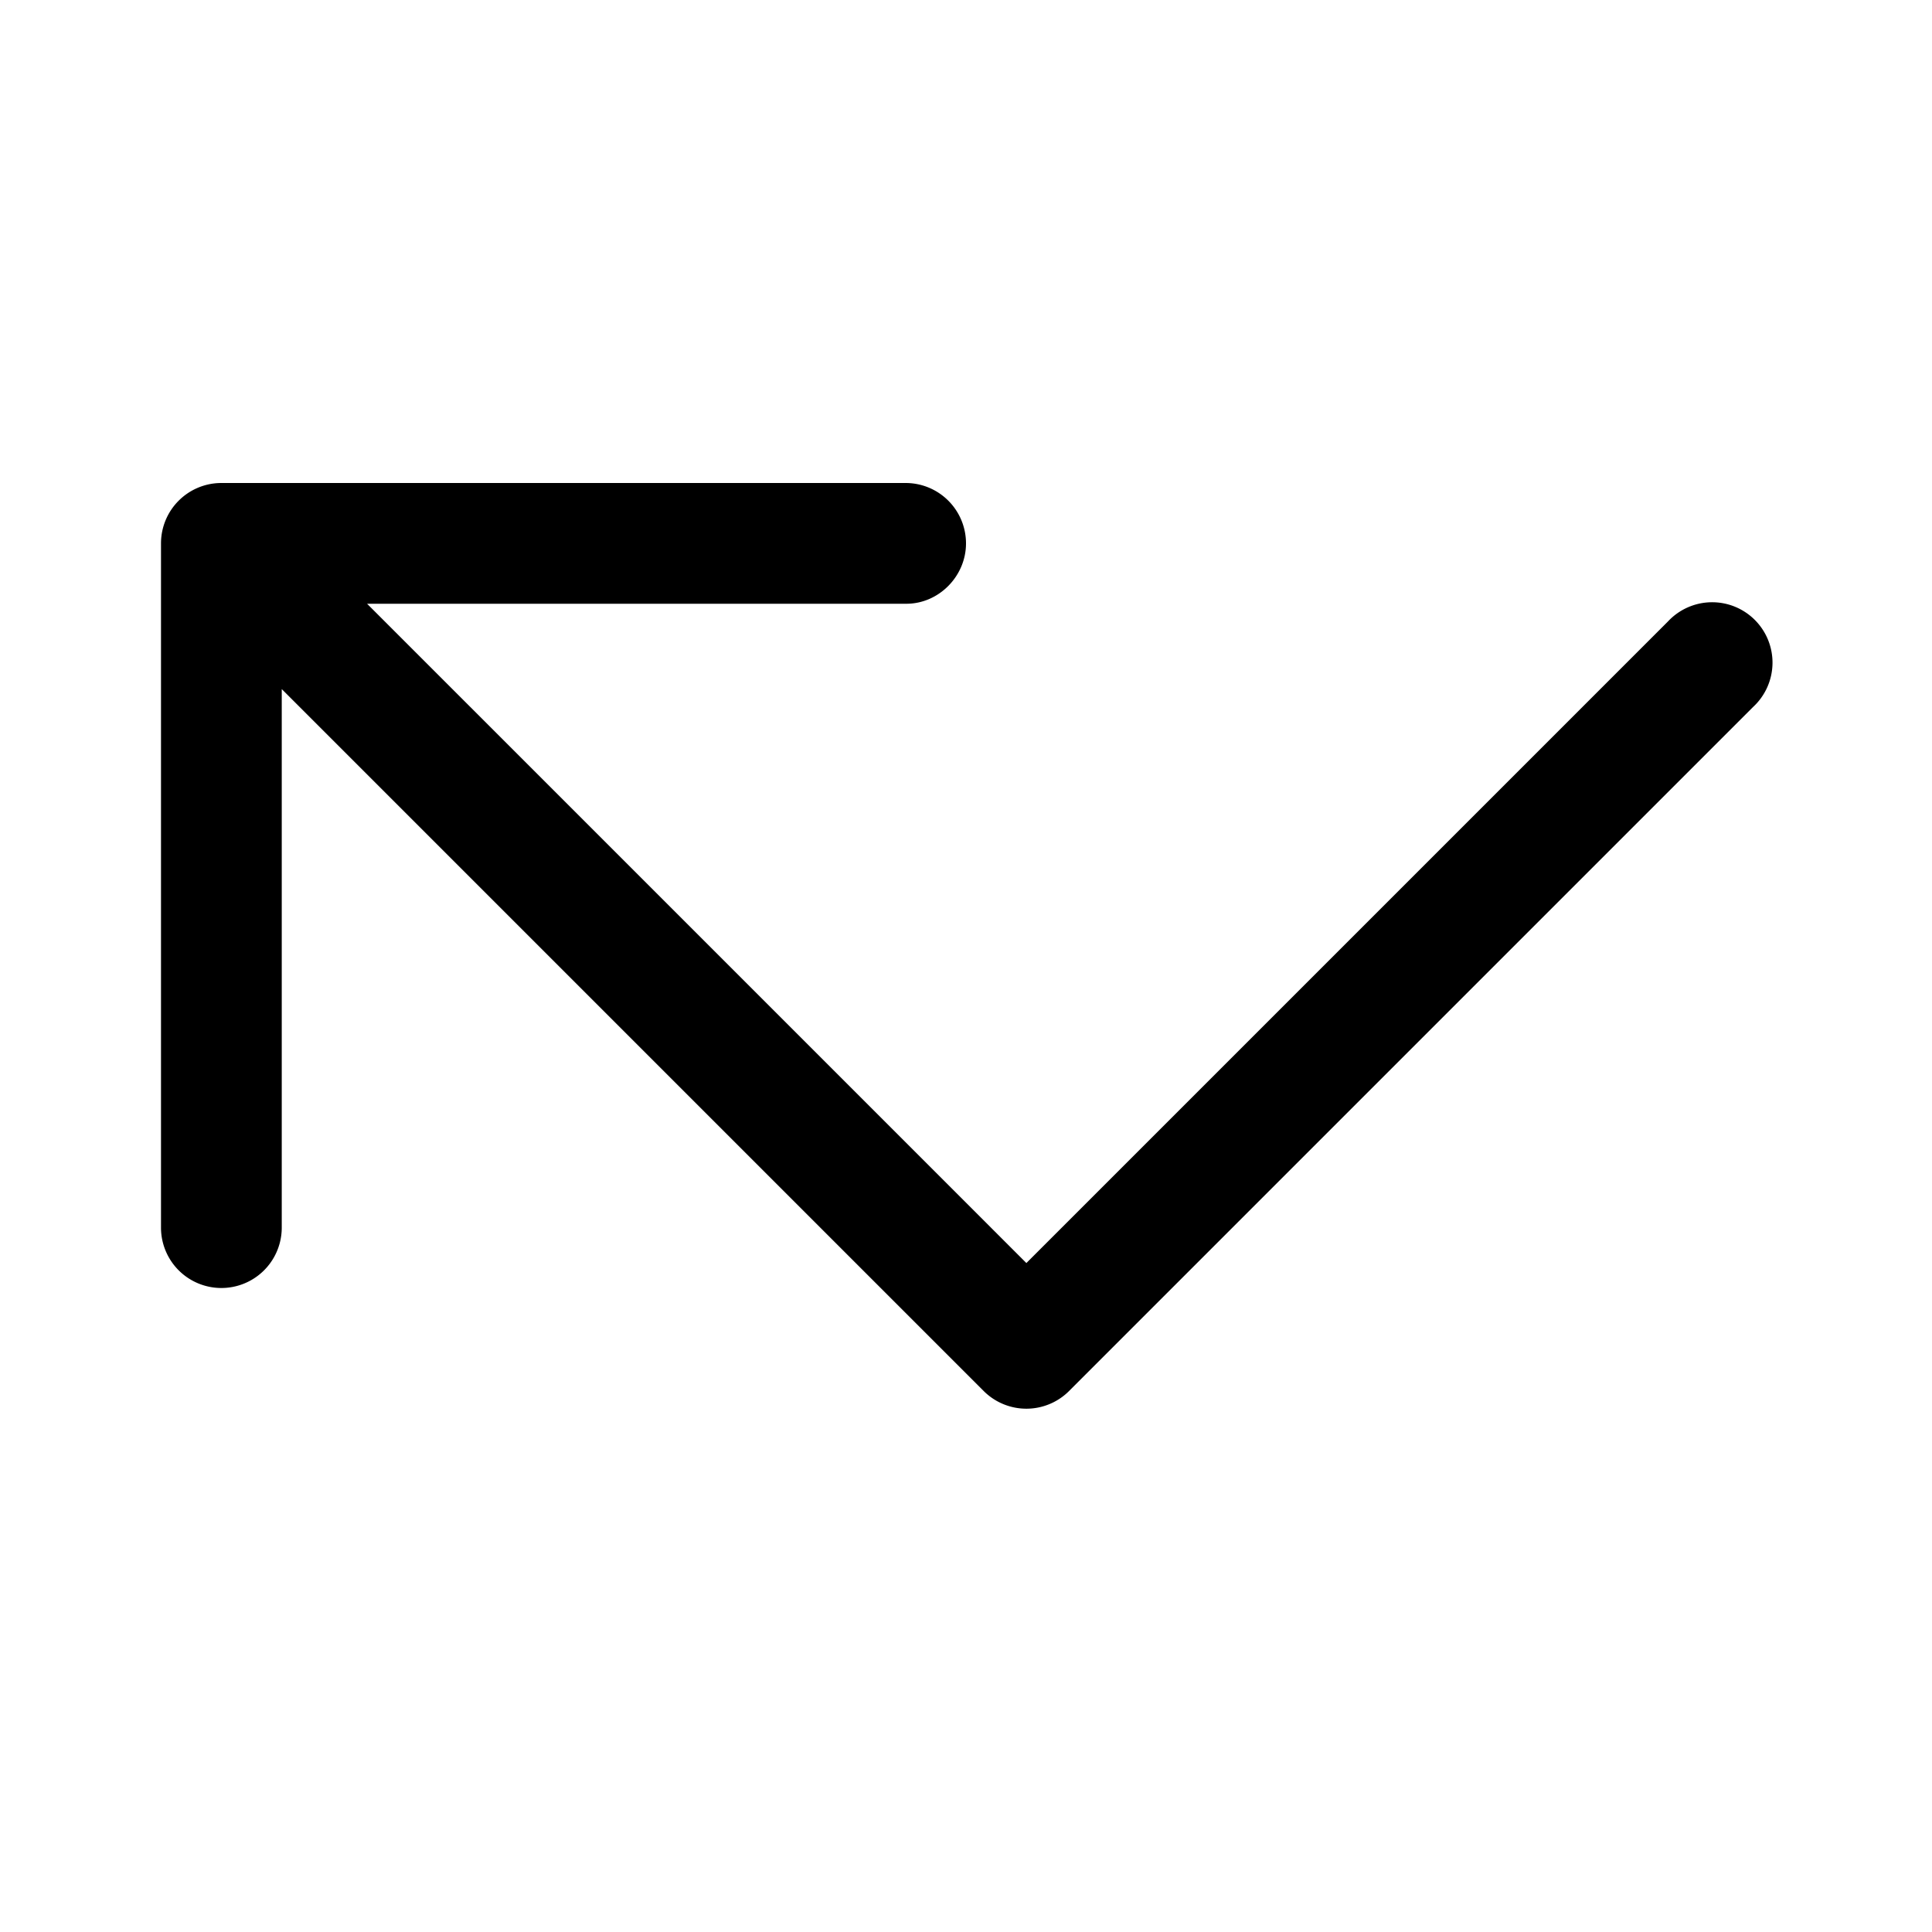 <svg width="24" height="24" viewBox="0 0 24 24" xmlns="http://www.w3.org/2000/svg"><path d="M12 6.75a.75.75 0 00-.75-.75h-8.5a.75.75 0 00-.75.75v8.5a.75.75 0 001.5 0V8.56l8.72 8.72a.75.75 0 001.06 0l8.5-8.5a.75.75 0 10-1.06-1.06l-7.97 7.97L4.56 7.5h6.7c.4 0 .74-.34.74-.75z"/></svg>